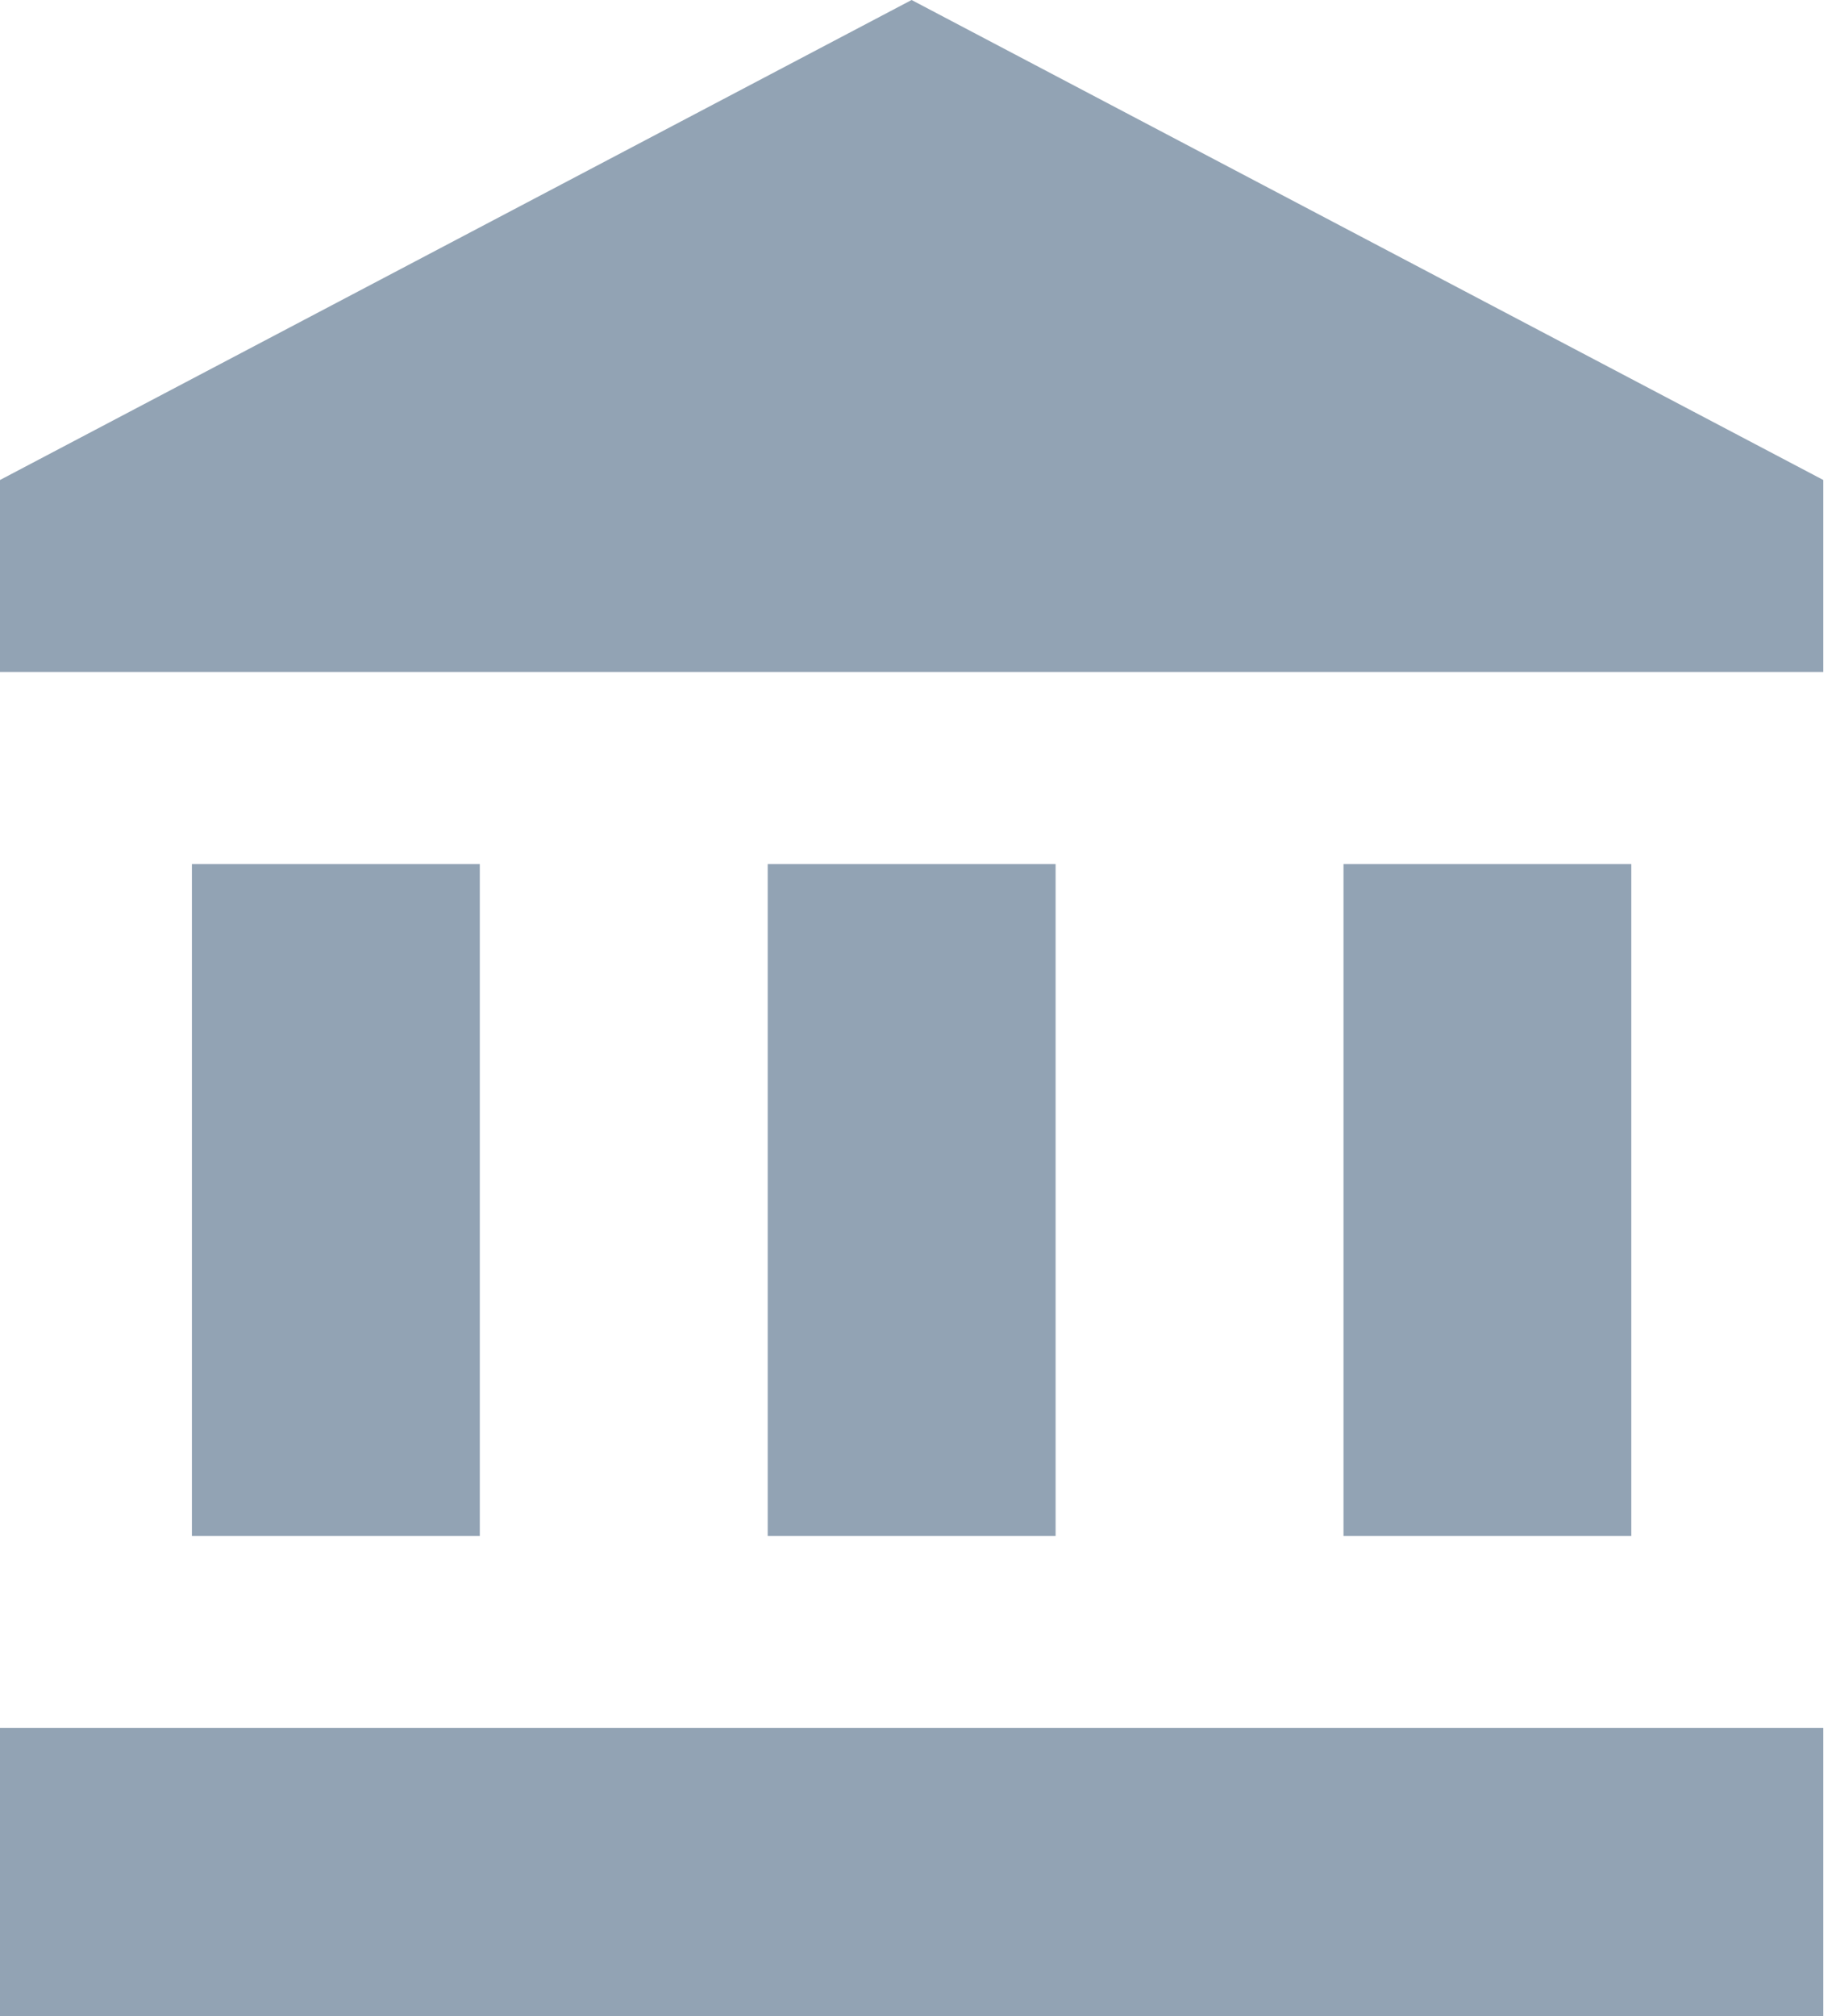 <svg width="20" height="22" viewBox="0 0 20 22" fill="none" xmlns="http://www.w3.org/2000/svg">
<path d="M9.952 0L0 5.238V7.333H19.905V5.238M14.667 9.429V16.762H17.809V9.429M0 22H19.905V18.857H0M8.381 9.429V16.762H11.524V9.429M2.095 9.429V16.762H5.238V9.429H2.095Z" fill="#92A3B4"/>
</svg>
